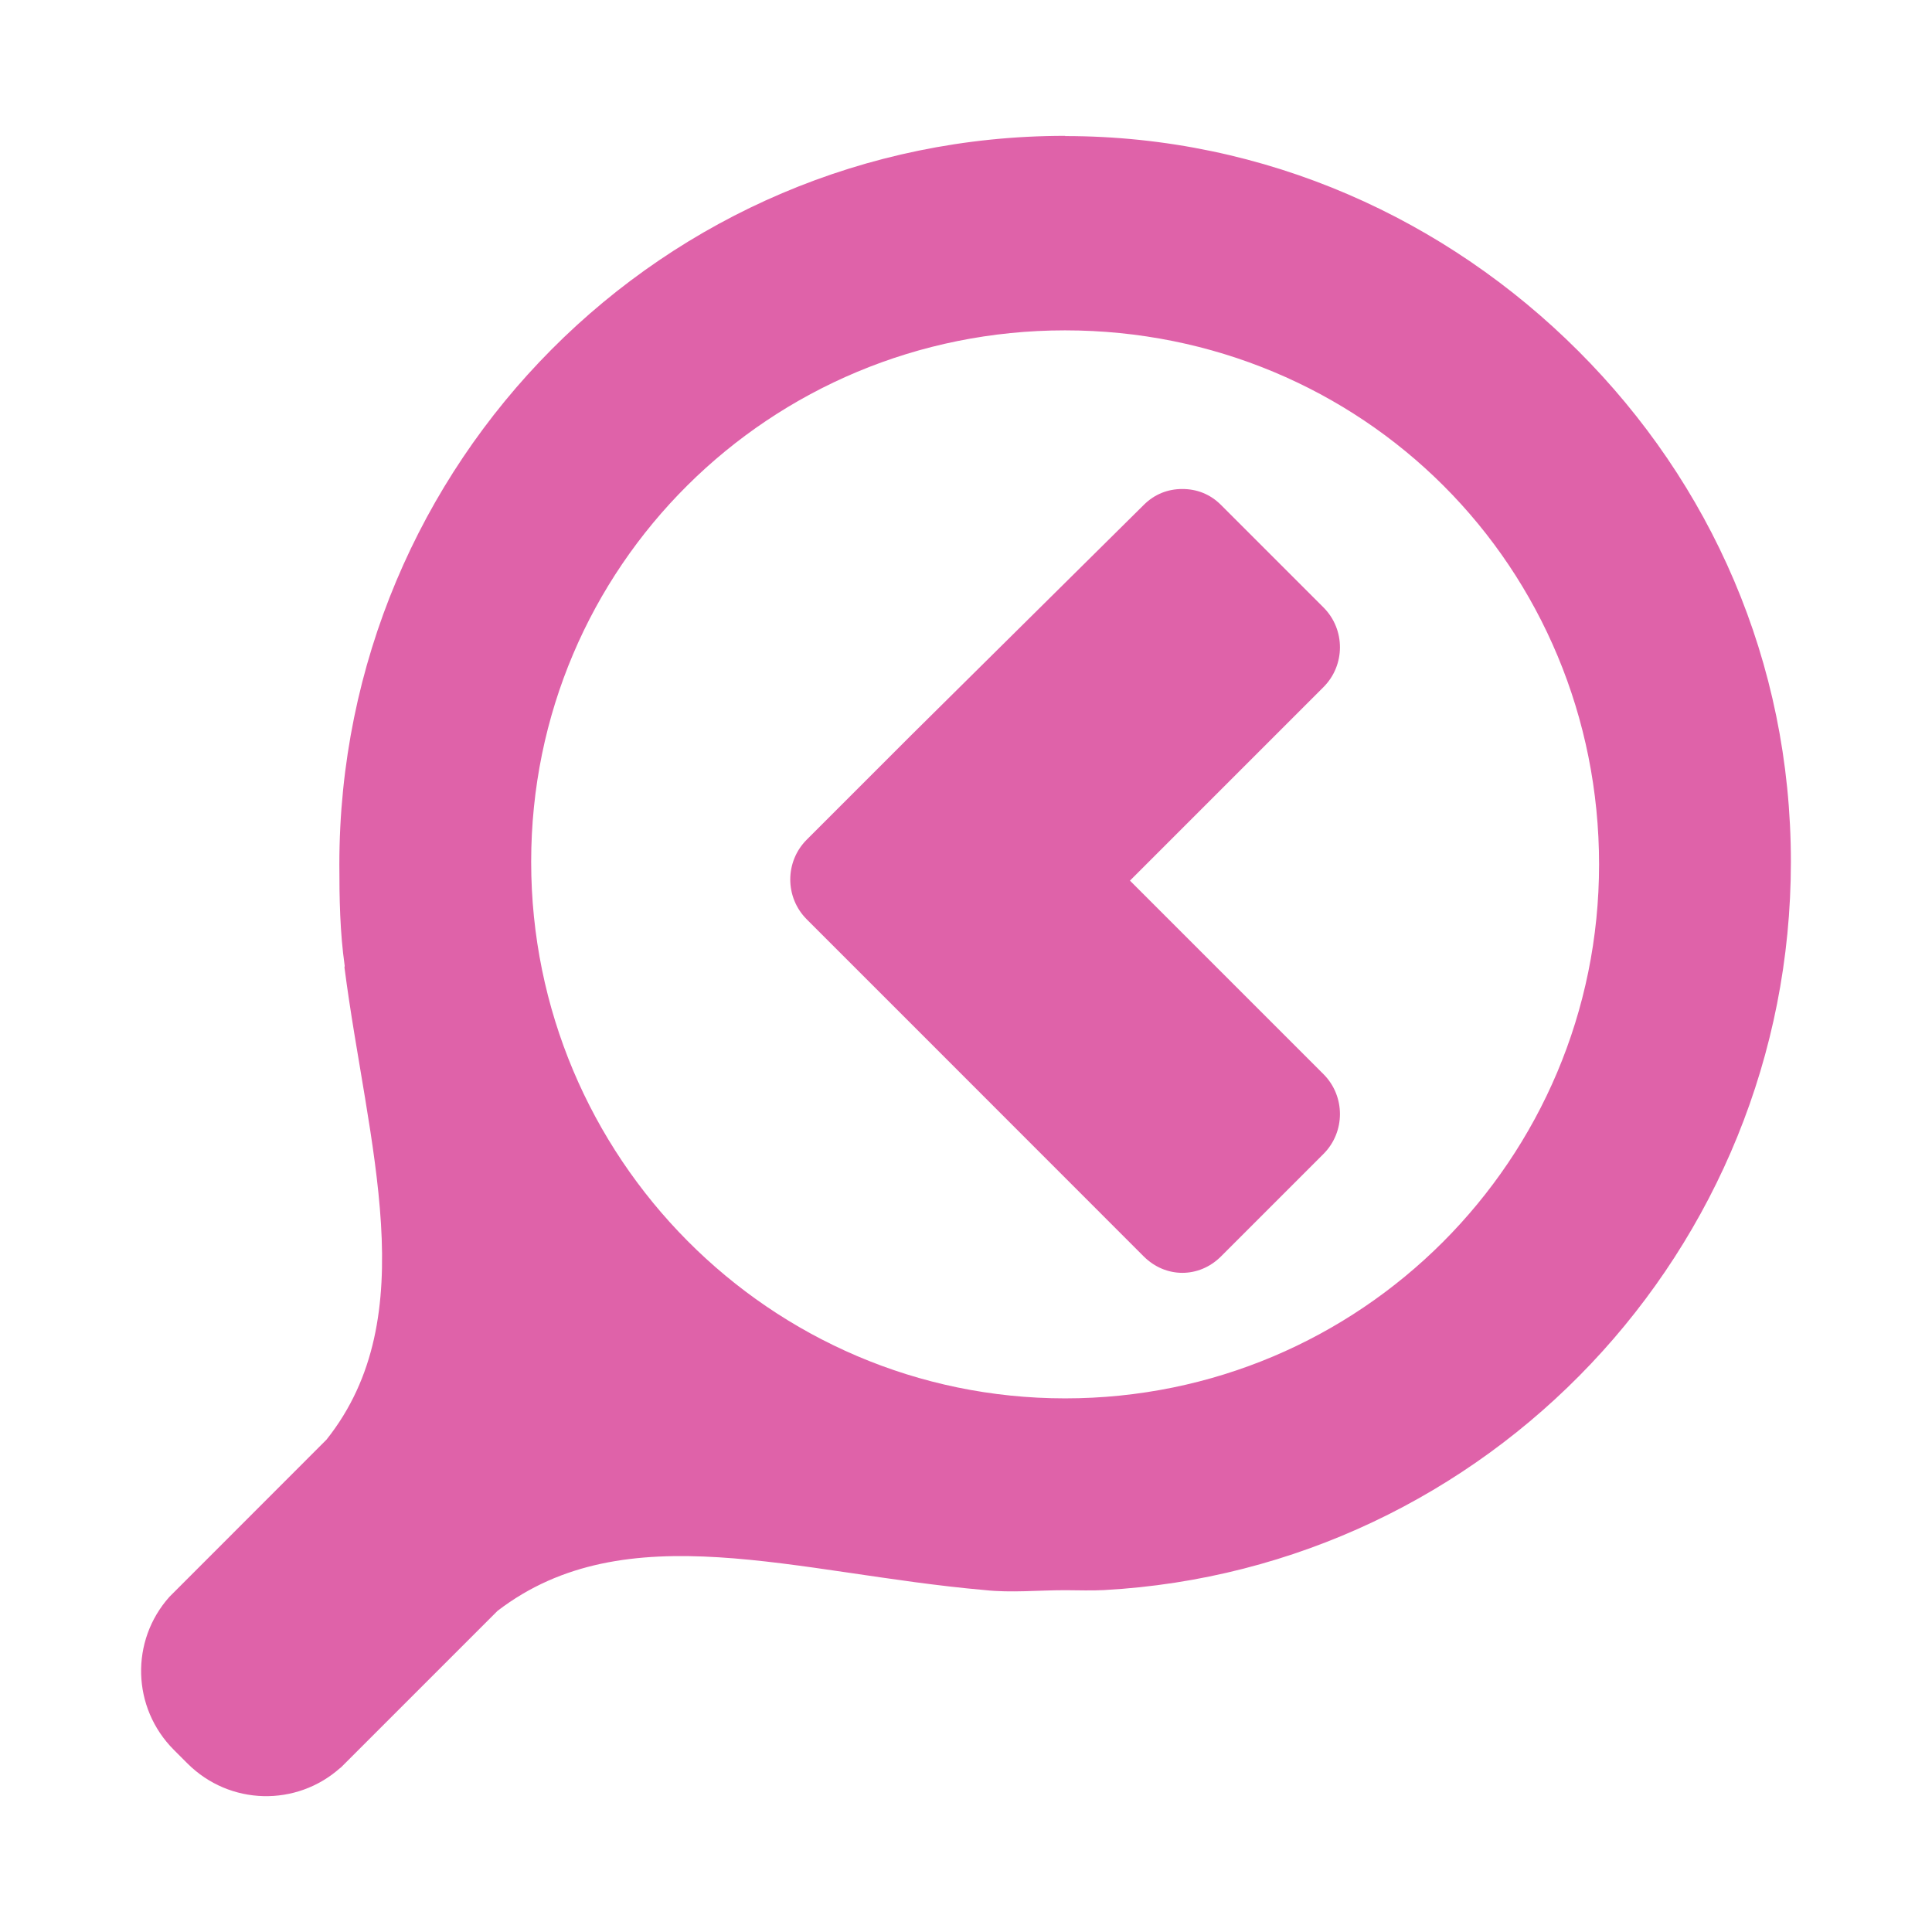<svg viewBox="0 0 512 512" xmlns="http://www.w3.org/2000/svg">
 <path d="m282.268 36c-106.485-0-192.336 86.595-192.336 193.08 0 9.2.159 17.921 1.403 26.777.079.128-.112.53-.029.659 6.052 46.801 21.286 92.249-4.783 125.007l-40.437 40.466-1.174 1.174c-10.41 11.626-10.001 29.406 1.174 40.581l3.58 3.58c11.175 11.175 28.926 11.555 40.552 1.146l.029.029 1.174-1.174 40.437-40.437c34.093-26.123 79.17-9.878 129.131-5.499 6.947.762 14.13.029 21.278.029 3.606 0 6.752.158 10.31-.029 101.498-5.574 182.026-90.111 182.026-192.994 0-53.249-21.408-100.459-56.303-135.345-34.89-34.895-82.787-56.99-136.032-56.99v-.057zm0 51.549c39.131 0 74.678 15.57 100.32 41.211 25.641 25.636 41.182 61.19 41.182 100.32 0 78.249-63.254 141.502-141.502 141.502-78.249 0-141.502-63.942-141.502-142.19 0-78.249 63.254-140.844 141.502-140.844zm31.073 42.041c-3.795 0-7.346 1.327-10.253 4.238l-61.544 60.943-27.751 27.751c-5.819 5.819-5.819 15.288 0 21.106l27.149 27.149 62.145 62.174c5.815 5.819 14.686 5.819 20.505 0l27.149-27.149c5.814-5.819 5.814-15.316 0-21.135l-51.291-51.291 51.291-51.291c5.814-5.819 5.814-15.288 0-21.107l-27.149-27.149c-2.902-2.912-6.459-4.238-10.253-4.238z" fill="#df62a9"/>
</svg>
